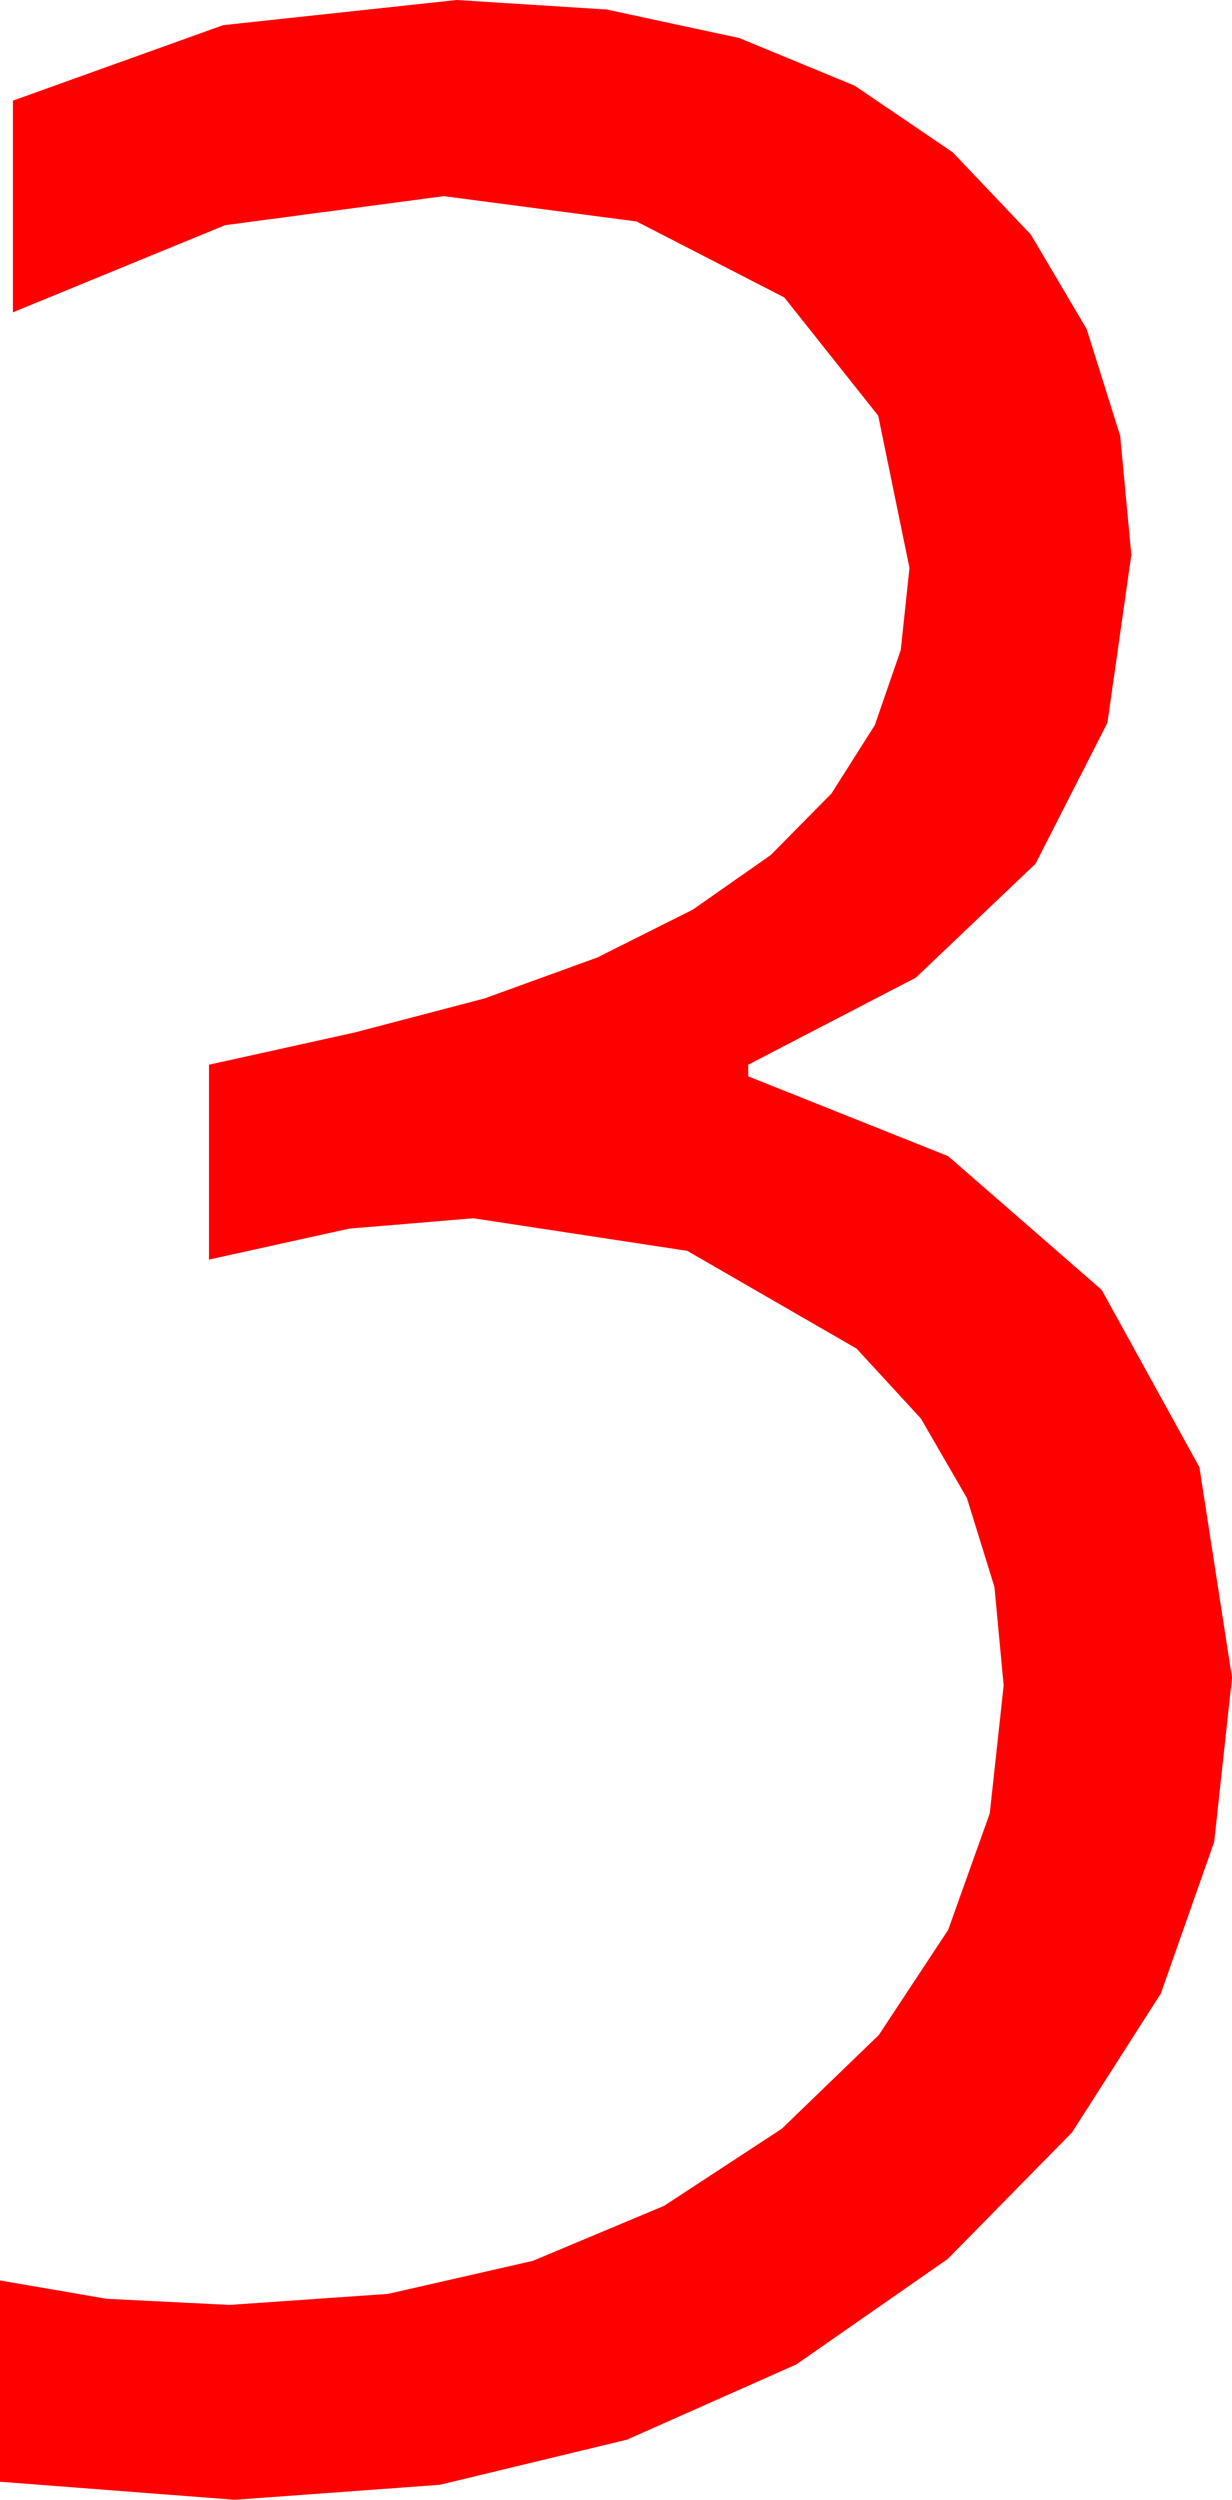 <?xml version="1.0" encoding="utf-8"?>
<!DOCTYPE svg PUBLIC "-//W3C//DTD SVG 1.1//EN" "http://www.w3.org/Graphics/SVG/1.1/DTD/svg11.dtd">
<svg width="27.979" height="56.748" xmlns="http://www.w3.org/2000/svg" xmlns:xlink="http://www.w3.org/1999/xlink" xmlns:xml="http://www.w3.org/XML/1998/namespace" version="1.1">
  <g>
    <g>
      <path style="fill:#FF0000;fill-opacity:1" d="M10.371,0L13.778,0.216 16.791,0.864 19.41,1.945 21.636,3.457 23.411,5.325 24.679,7.471 25.44,9.895 25.693,12.598 25.15,16.408 23.518,19.607 20.799,22.194 16.992,24.17 16.992,24.434 21.533,26.246 25.02,29.282 27.239,33.307 27.979,38.086 27.575,41.811 26.364,45.253 24.345,48.41 21.519,51.284 18.084,53.675 14.242,55.382 9.991,56.407 5.332,56.748 0,56.338 0,51.768 2.417,52.185 5.215,52.324 8.811,52.074 12.1,51.324 15.081,50.075 17.754,48.325 19.958,46.197 21.533,43.81 22.478,41.165 22.793,38.262 22.584,36.026 21.958,34.006 20.914,32.203 19.453,30.615 15.608,28.396 10.752,27.656 7.932,27.891 4.746,28.594 4.746,24.17 8.057,23.438 11.009,22.664 13.568,21.735 15.733,20.65 17.505,19.409 18.883,18.013 19.867,16.461 20.457,14.754 20.654,12.891 19.944,9.437 17.812,6.753 14.458,5.028 10.078,4.453 5.112,5.112 0.293,7.09 0.293,2.285 5.068,0.571 10.371,0z" />
    </g>
  </g>
</svg>
